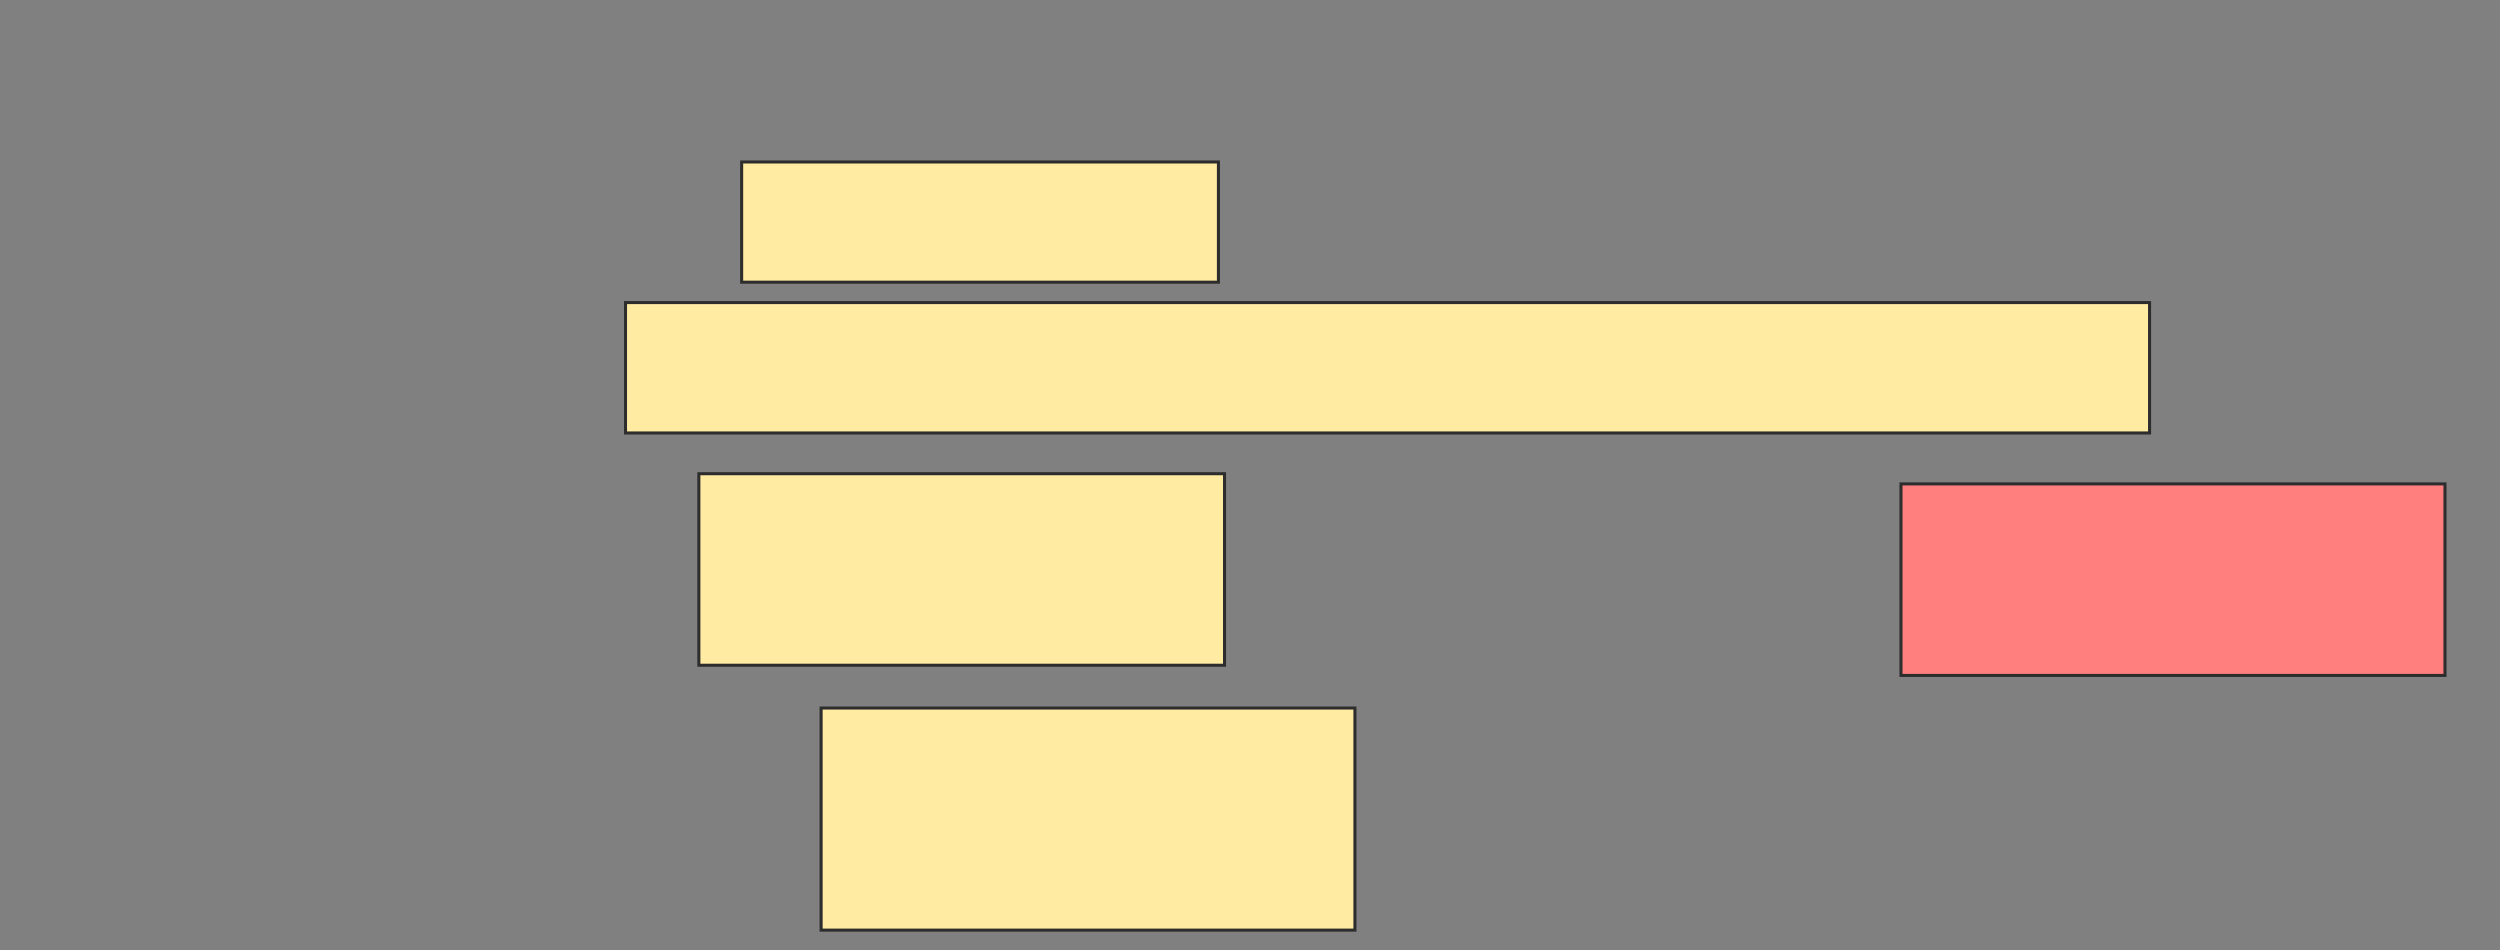 <svg height="311" width="818" xmlns="http://www.w3.org/2000/svg"><rect width="100%" height="100%" fill="#808080" stroke="none"/><path fill="#FFEBA2" stroke="#2D2D2D" d="M242.667 53H398.667V92.333H242.667z"/><path fill="#FFEBA2" stroke="#2D2D2D" d="M204.667 99H703.334V141.667H204.667z"/><path fill="#FFEBA2" stroke="#2D2D2D" d="M228.667 155H400.667V217.667H228.667z"/><path class="qshape" fill="#FF7E7E" stroke="#2D2D2D" d="M622 158.333H800V221H622z"/><path fill="#FFEBA2" stroke="#2D2D2D" d="M268.667 231.667H443.334V304.334H268.667z"/></svg>
